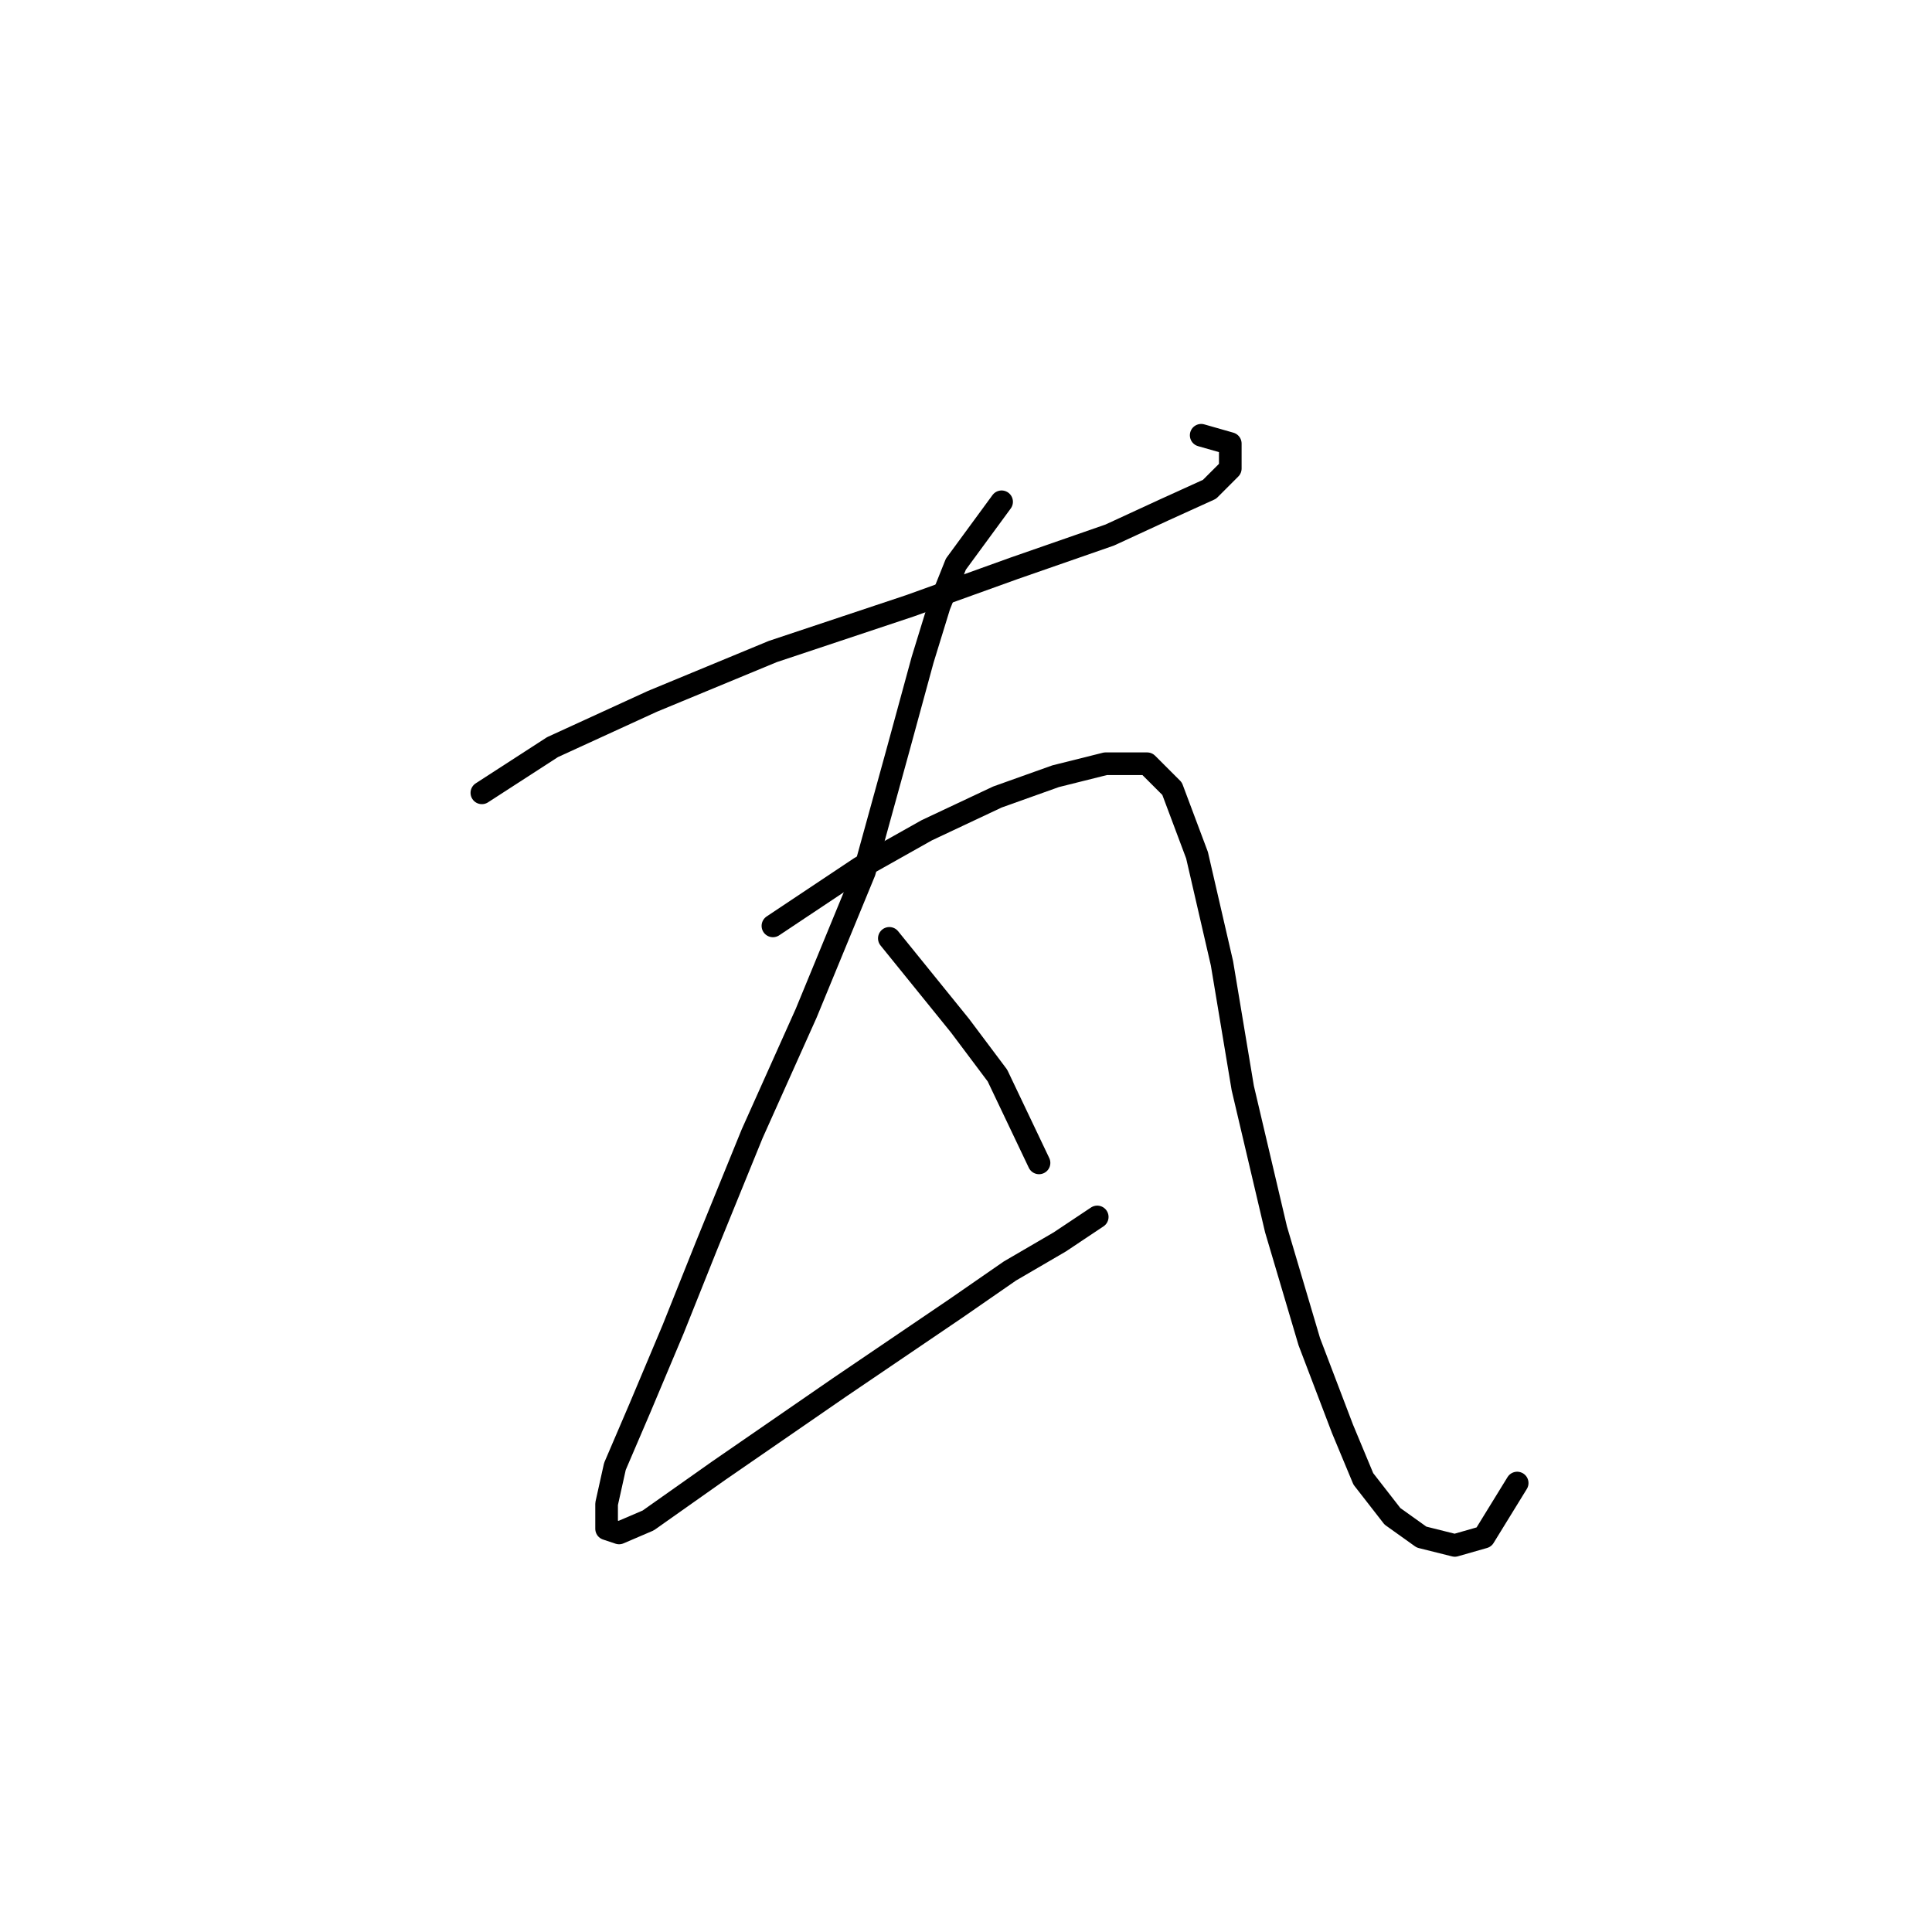 <?xml version="1.0" standalone="no"?>
    <svg width="256" height="256" xmlns="http://www.w3.org/2000/svg" version="1.1">
    <polyline stroke="black" stroke-width="3" stroke-linecap="round" fill="transparent" stroke-linejoin="round" points="63.85 105.055 73.216 98.995 86.439 92.935 102.416 86.323 120.597 80.263 134.37 75.305 147.042 70.897 154.204 67.591 160.265 64.837 163.019 62.082 163.019 58.776 159.163 57.675 159.163 57.675 " />
        <polyline stroke="black" stroke-width="3" stroke-linecap="round" fill="transparent" stroke-linejoin="round" points="132.718 66.49 126.657 74.754 124.453 80.263 122.25 87.425 118.944 99.546 114.537 115.523 106.823 134.255 99.661 150.232 93.601 165.108 89.193 176.127 84.786 186.594 81.48 194.307 80.378 199.266 80.378 202.572 82.031 203.123 85.888 201.47 95.254 194.858 111.231 183.84 126.657 173.372 133.819 168.413 140.431 164.557 145.389 161.251 145.389 161.251 " />
        <polyline stroke="black" stroke-width="3" stroke-linecap="round" fill="transparent" stroke-linejoin="round" points="102.416 122.685 113.986 114.972 122.801 110.014 132.167 105.606 139.88 102.852 146.491 101.199 152 101.199 155.306 104.504 158.612 113.319 161.917 127.644 164.672 144.172 169.08 162.904 173.487 177.779 177.895 189.349 180.649 195.96 184.506 200.919 188.362 203.673 192.77 204.775 196.627 203.673 201.034 196.511 201.034 196.511 " />
        <polyline stroke="black" stroke-width="3" stroke-linecap="round" fill="transparent" stroke-linejoin="round" points="117.842 124.338 127.208 135.908 132.167 142.519 137.676 154.089 137.676 154.089 " />
        </svg>